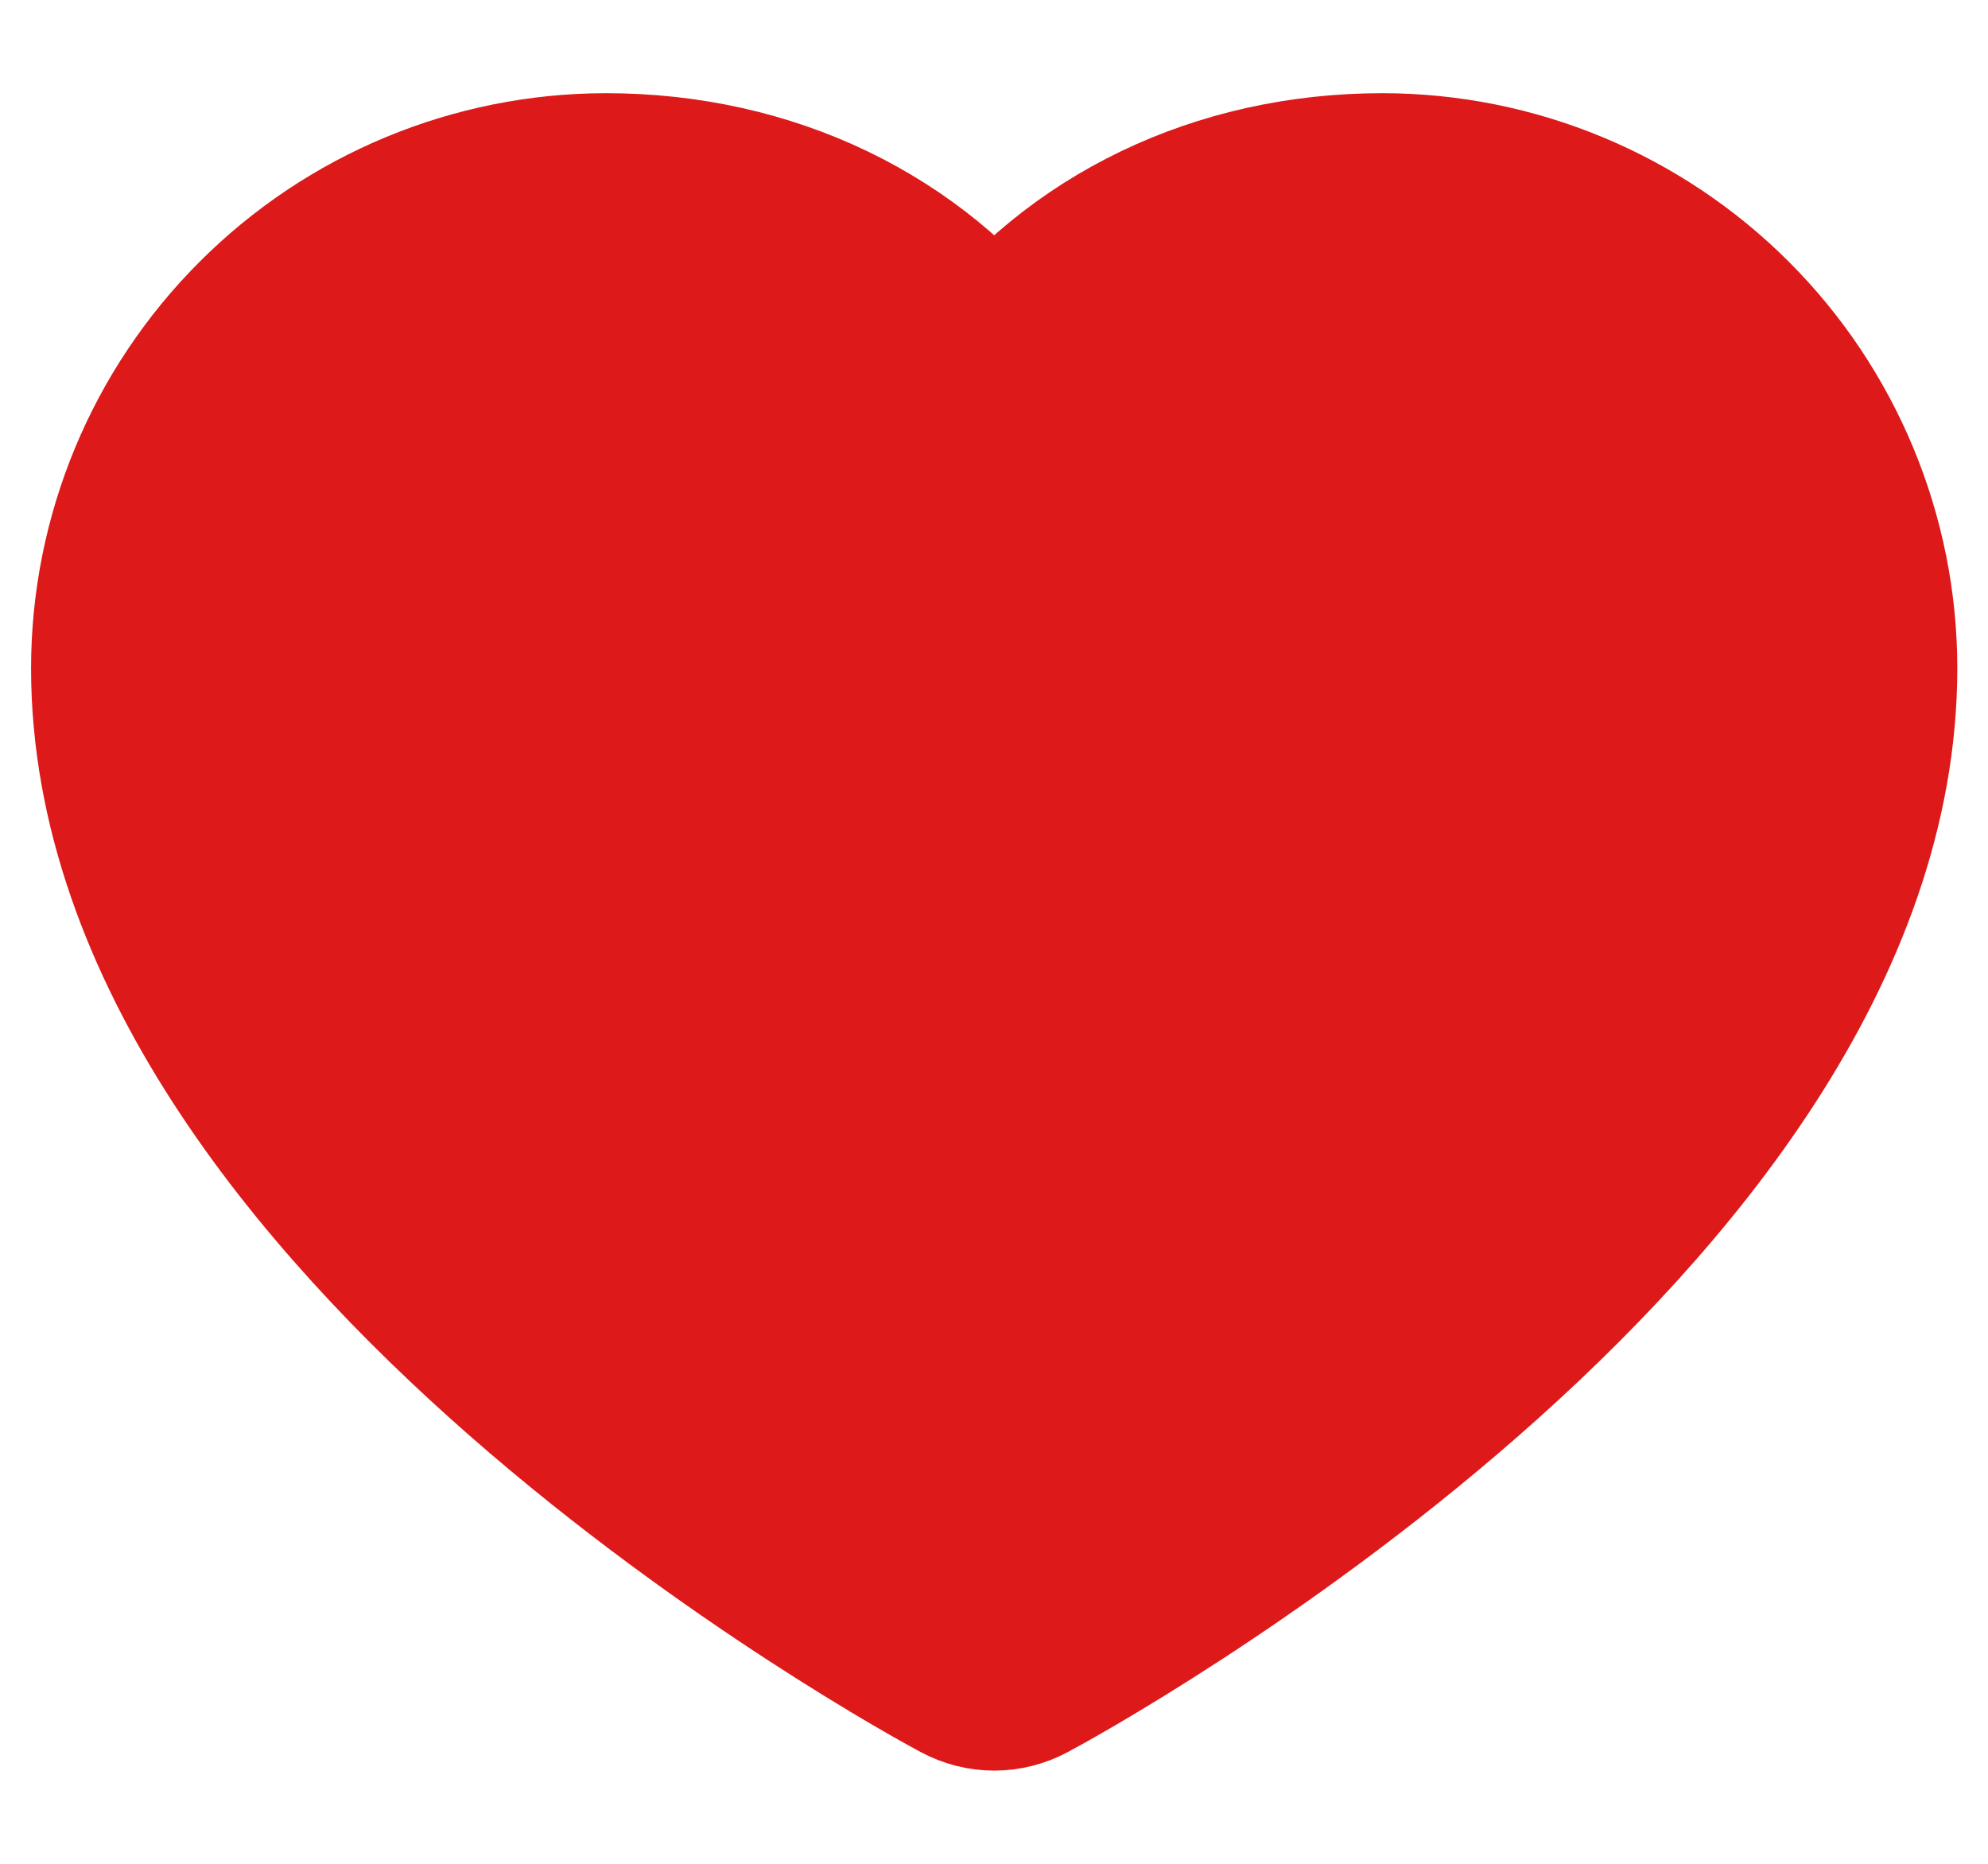 <svg width="16" height="15" viewBox="0 0 16 15" fill="none" xmlns="http://www.w3.org/2000/svg">
    <path d="M15.003 5.376C15.003 9.752 8.515 13.294 8.239 13.44C8.166 13.479 8.084 13.5 8.002 13.5C7.919 13.5 7.838 13.479 7.765 13.44C7.488 13.294 1 9.752 1 5.376C1.001 4.348 1.41 3.363 2.137 2.637C2.863 1.91 3.848 1.501 4.876 1.5C6.167 1.5 7.297 2.055 8.002 2.993C8.706 2.055 9.836 1.5 11.127 1.5C12.155 1.501 13.14 1.91 13.867 2.637C14.593 3.363 15.002 4.348 15.003 5.376Z" fill="#DD1919" stroke="#DD1919" stroke-width="1.5" stroke-linejoin="round" />
</svg>
